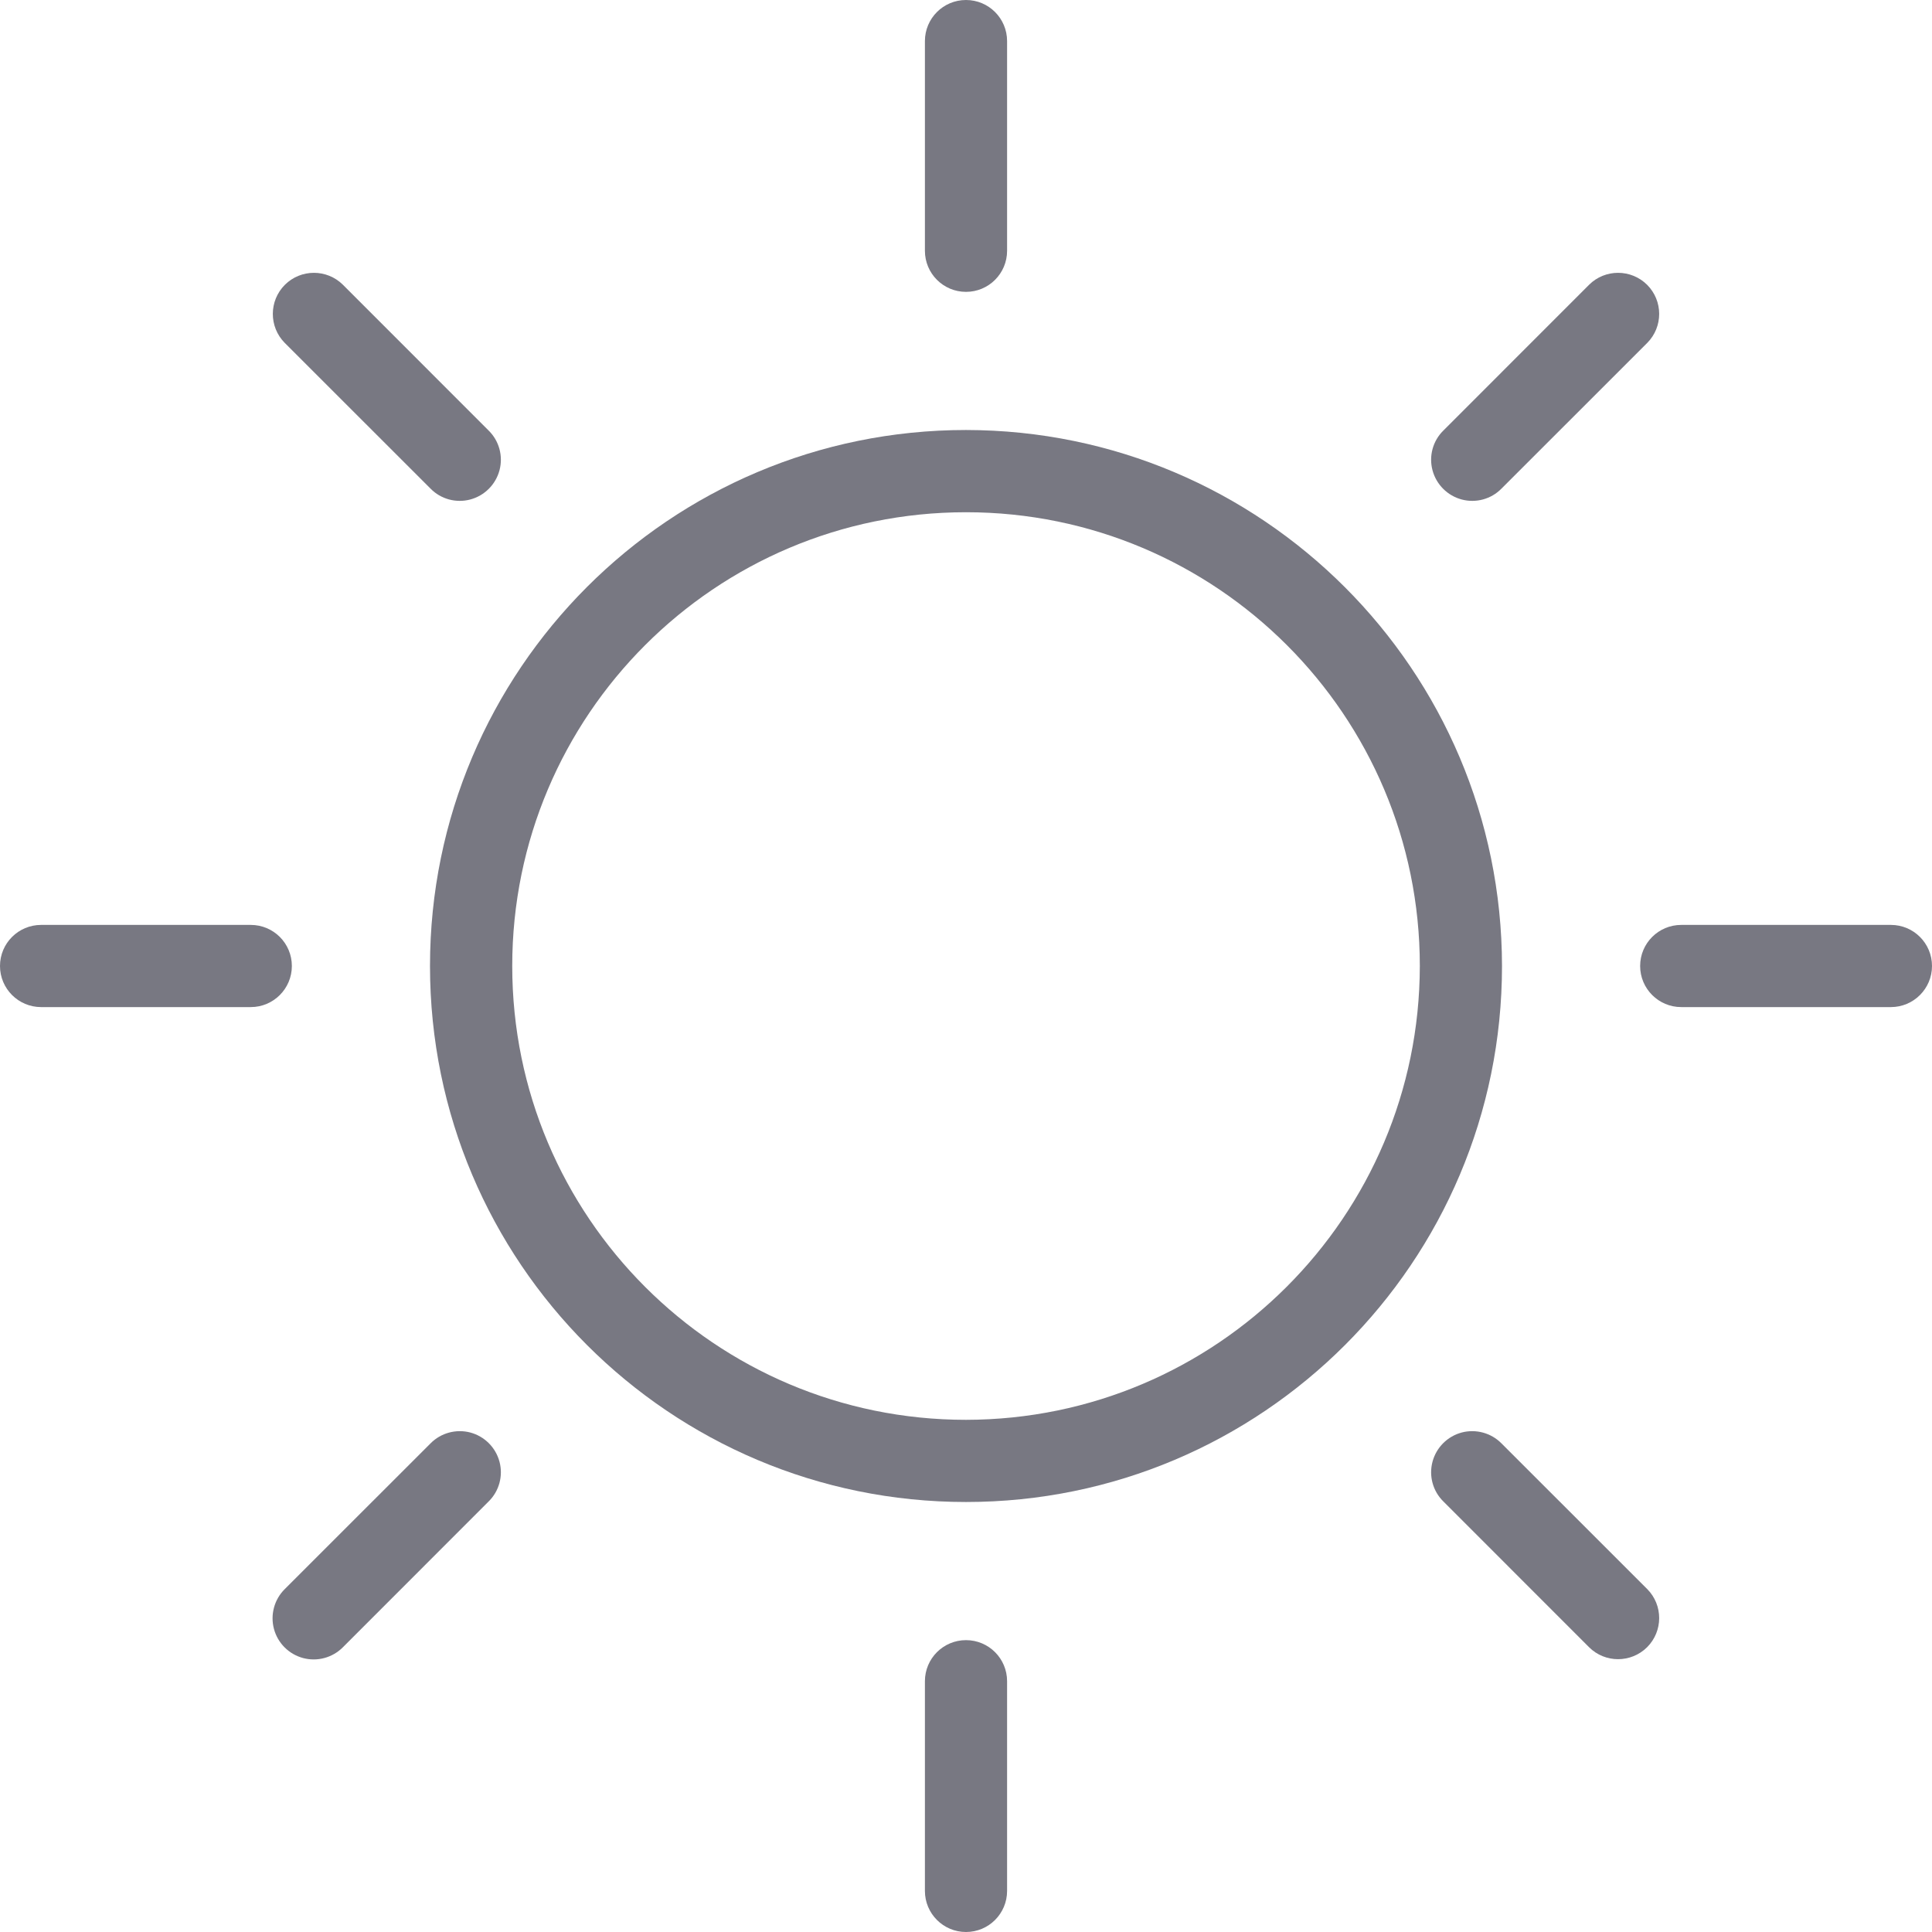 <svg width="30" height="30" viewBox="0 0 30 30" fill="none" xmlns="http://www.w3.org/2000/svg">
<g clip-path="url(#clip0)">
<path d="M15 6.677C10.403 6.677 6.677 10.403 6.677 15C6.677 19.597 10.403 23.323 15 23.323C19.597 23.323 23.323 19.597 23.323 15C23.318 10.406 19.595 6.682 15 6.677ZM15 22.047C11.108 22.047 7.954 18.892 7.954 15C7.954 11.108 11.108 7.954 15 7.954C18.892 7.954 22.047 11.108 22.047 15C22.042 18.89 18.89 22.042 15 22.047Z" fill="#787882"/>
<path d="M15.638 3.894V0.638C15.638 0.286 15.353 0 15 0C14.647 0 14.362 0.286 14.362 0.638V3.894C14.362 4.246 14.647 4.532 15 4.532C15.353 4.532 15.638 4.246 15.638 3.894Z" fill="#787882"/>
<path d="M15 25.468C14.647 25.468 14.362 25.754 14.362 26.106V29.362C14.362 29.714 14.647 30 15 30C15.353 30 15.638 29.714 15.638 29.362V26.106C15.638 25.754 15.353 25.468 15 25.468Z" fill="#787882"/>
<path d="M29.362 14.362H26.106C25.754 14.362 25.468 14.647 25.468 15C25.468 15.352 25.754 15.638 26.106 15.638H29.362C29.714 15.638 30 15.352 30 15C30 14.647 29.714 14.362 29.362 14.362Z" fill="#787882"/>
<path d="M4.532 15C4.532 14.647 4.246 14.362 3.894 14.362H0.638C0.286 14.362 0 14.647 0 15C0 15.352 0.286 15.638 0.638 15.638H3.894C4.246 15.638 4.532 15.352 4.532 15Z" fill="#787882"/>
<path d="M23.314 7.588L25.579 5.324C25.826 5.074 25.825 4.672 25.577 4.423C25.328 4.175 24.925 4.174 24.676 4.421L22.412 6.686C22.249 6.846 22.185 7.082 22.244 7.303C22.303 7.524 22.476 7.697 22.697 7.756C22.918 7.815 23.154 7.751 23.314 7.588Z" fill="#787882"/>
<path d="M6.686 22.412L4.421 24.676C4.259 24.837 4.195 25.073 4.254 25.294C4.313 25.515 4.486 25.687 4.706 25.746C4.927 25.805 5.163 25.741 5.324 25.579L7.588 23.314C7.751 23.154 7.815 22.918 7.756 22.697C7.697 22.476 7.524 22.303 7.303 22.244C7.082 22.186 6.846 22.25 6.686 22.412Z" fill="#787882"/>
<path d="M23.314 22.412C23.154 22.25 22.918 22.186 22.697 22.244C22.476 22.303 22.303 22.476 22.244 22.697C22.185 22.918 22.249 23.154 22.412 23.314L24.676 25.579C24.925 25.826 25.328 25.825 25.577 25.577C25.825 25.328 25.826 24.926 25.579 24.676L23.314 22.412Z" fill="#787882"/>
<path d="M6.686 7.588C6.846 7.751 7.082 7.815 7.303 7.756C7.524 7.697 7.697 7.524 7.756 7.303C7.815 7.082 7.751 6.846 7.588 6.686L5.324 4.421C5.074 4.174 4.672 4.175 4.423 4.423C4.175 4.672 4.174 5.074 4.421 5.324L6.686 7.588Z" fill="#787882"/>
</g>
<defs>
<clipPath id="clip0">
<rect width="30" height="30" fill="white"/>
</clipPath>
</defs>
</svg>
